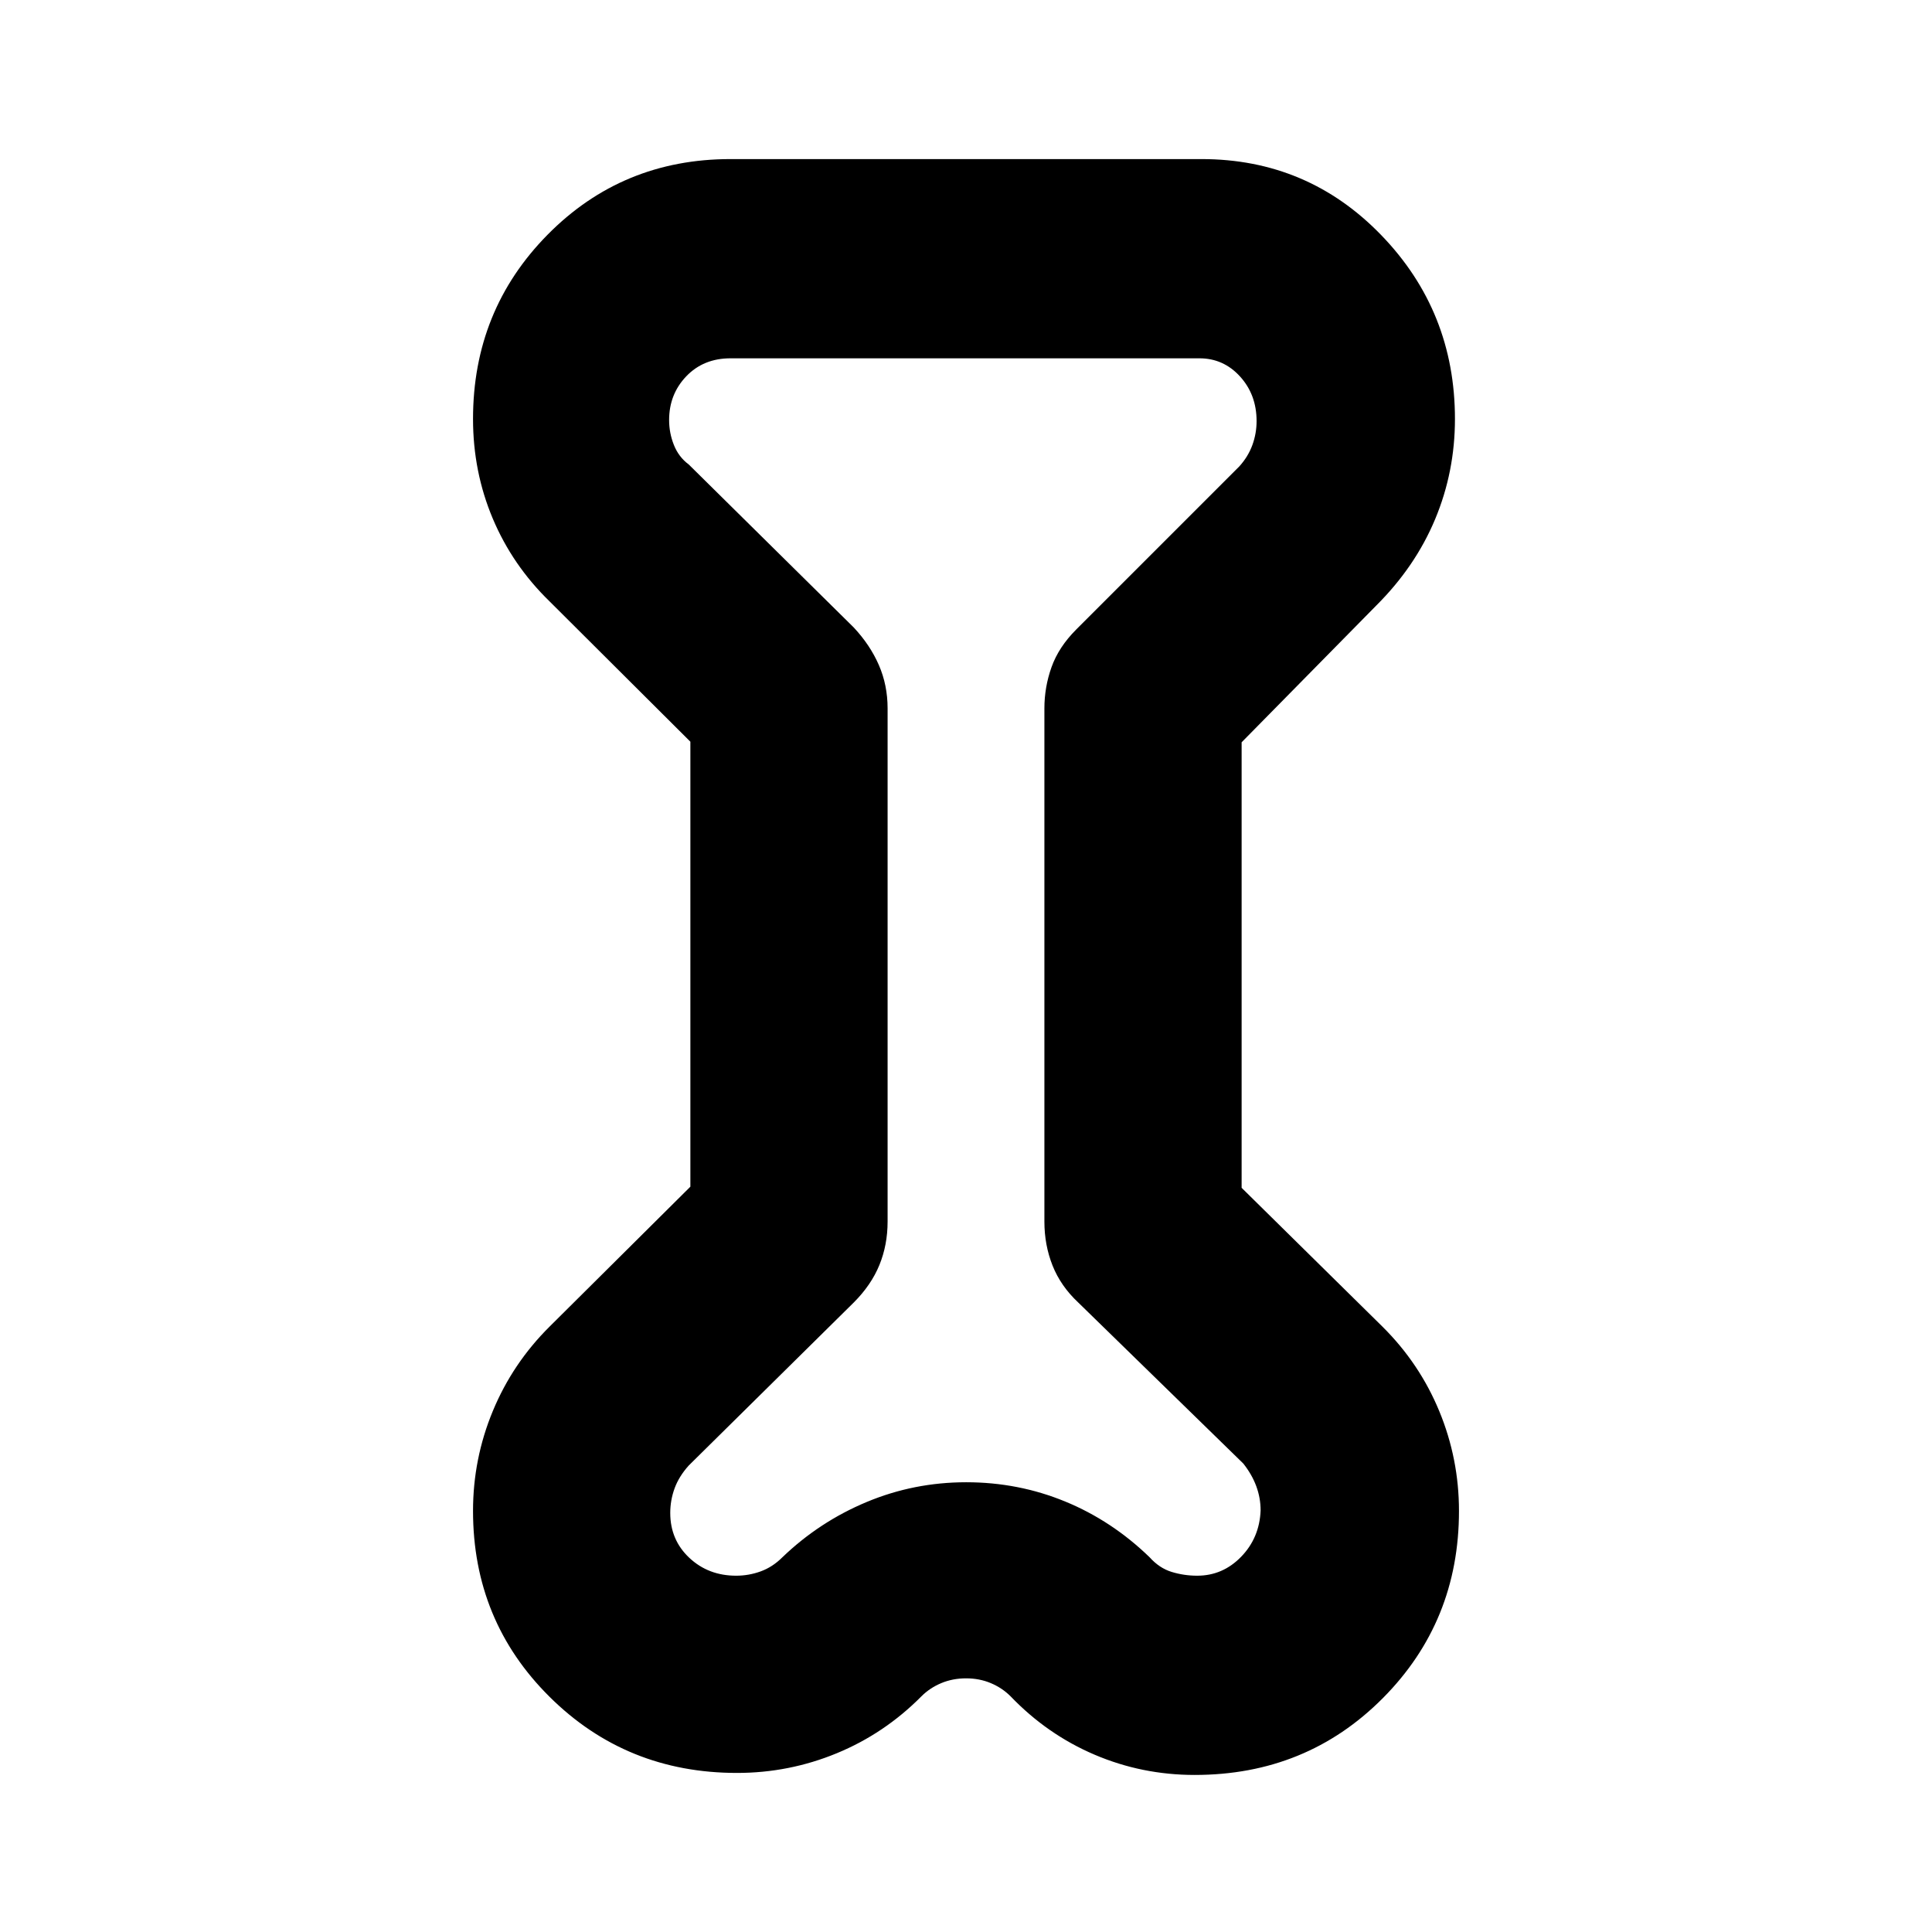 <svg xmlns="http://www.w3.org/2000/svg" height="20" viewBox="0 -960 960 960" width="20"><path d="M343.043-591.451 273.13-661.13q-18.5-17.973-28.294-41.232-9.793-23.259-9.793-49.461 0-54.019 37.07-91.577 37.07-37.557 90.887-37.557h234q52.826 0 89.392 37.846 36.565 37.847 36.565 91.314 0 26.188-9.842 49.765-9.843 23.577-29.245 42.902l-66.913 67.969v221.378l69.913 68.913q18.5 18.331 28.294 42.055 9.793 23.723 9.793 49.603 0 54.995-37.91 93.082-37.91 38.087-93.426 38.087-26.125 0-49.699-10.05-23.575-10.052-41.792-29.037-4.174-4.174-9.817-6.543-5.643-2.37-12.282-2.37-6.64 0-12.313 2.37-5.674 2.369-9.848 6.543-18.331 18.5-42.055 28.293-23.723 9.794-49.603 9.794-54.995 0-93.082-37.773-38.087-37.773-38.087-92.426 0-25.894 9.838-49.631 9.839-23.736 28.249-41.997l69.913-69.478v-221.103ZM441.044-608v255q0 11.573-4.065 21.547-4.066 9.975-12.761 18.671l-82 81q-4.87 5.434-7.022 11.345-2.152 5.91-2.152 12.214 0 13.397 9.466 22.288 9.467 8.891 23.278 8.891 6.304 0 12.215-2.152 5.91-2.152 10.779-7.022 18.384-17.65 41.875-27.455 23.491-9.806 49.427-9.806 25.935 0 49.187 9.566 23.251 9.565 41.947 27.695 4.869 5.435 11 7.305 6.13 1.869 12.669 1.869 12.684 0 21.811-9.391 9.128-9.391 9.693-23 0-6.23-2.152-12.071-2.152-5.842-6.457-11.276l-82-80q-8.695-8.131-12.761-18.34-4.065-10.21-4.065-21.878v-255q0-10.616 3.565-20.569 3.566-9.953 12.261-18.649l81-81q4.408-4.869 6.509-10.63 2.1-5.761 2.1-11.906 0-13.131-8.219-22.167-8.218-9.035-20.172-9.035H363q-13.43 0-21.976 8.918-8.545 8.919-8.545 21.765 0 6.423 2.383 12.394 2.383 5.972 7.356 9.661l82 81q8.13 8.696 12.478 18.671 4.348 9.974 4.348 21.547Zm38.391 129Z"/></svg>